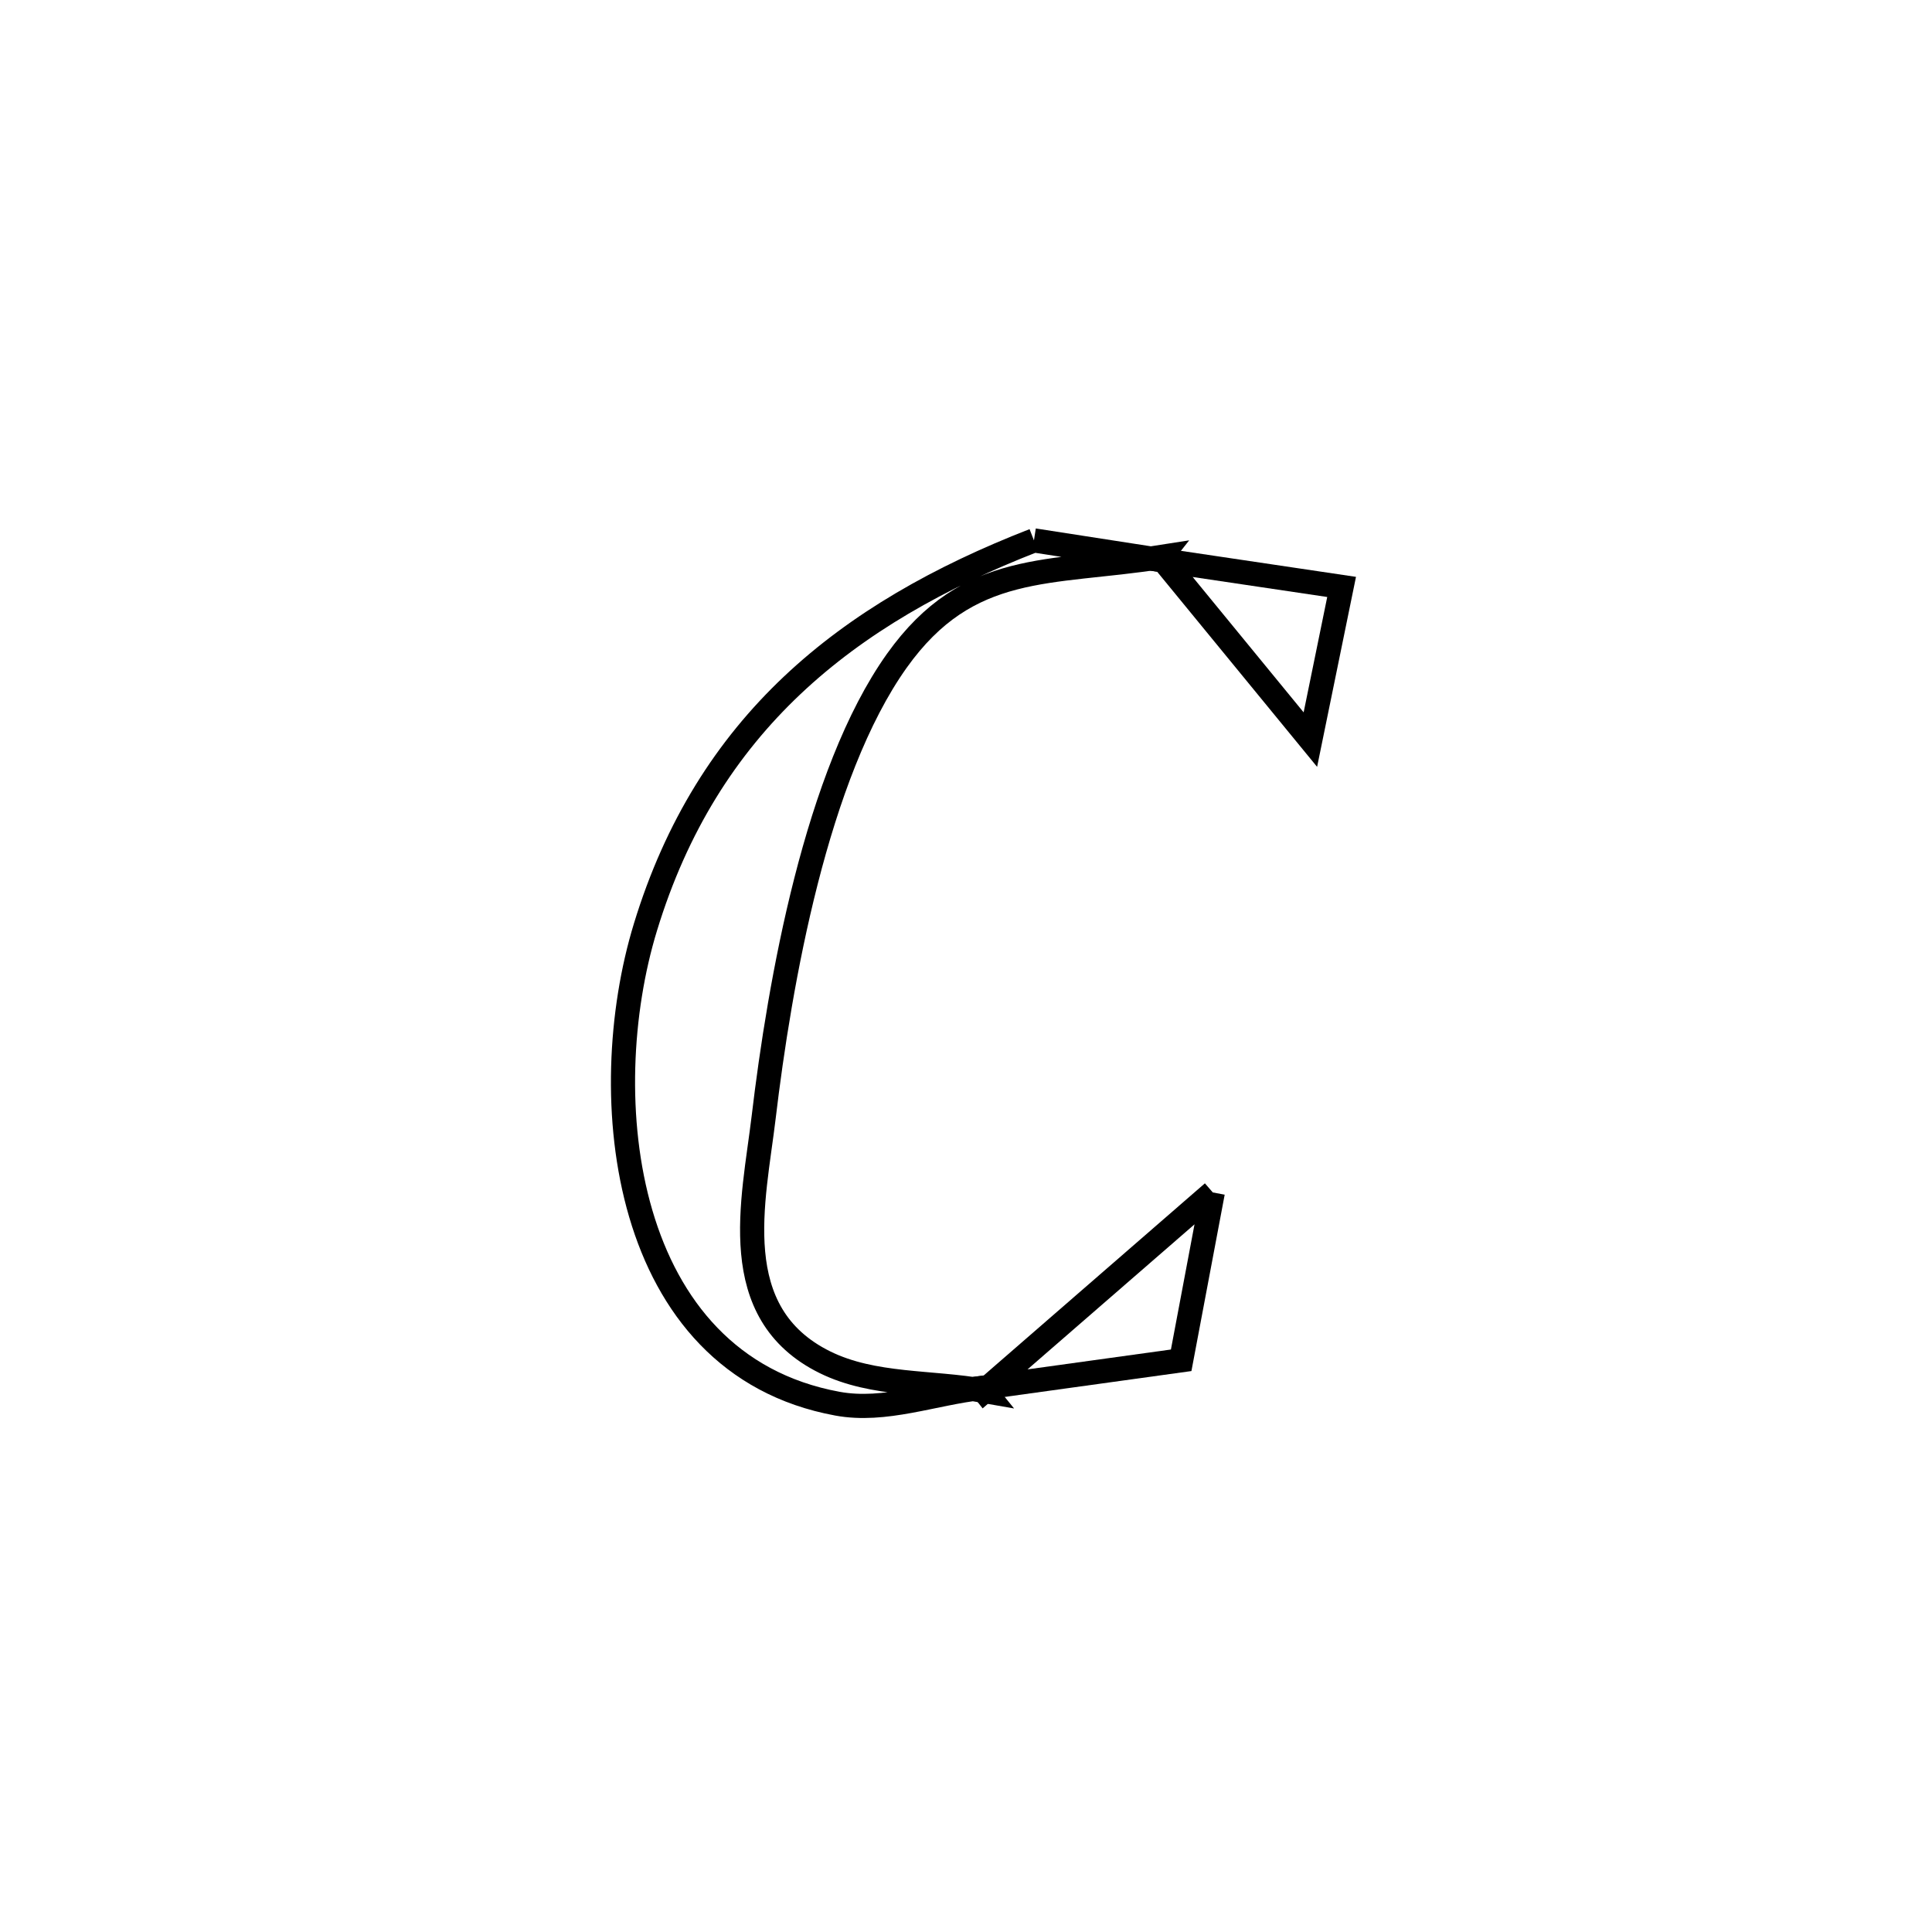 <svg xmlns="http://www.w3.org/2000/svg" viewBox="0.0 0.0 24.0 24.0" height="200px" width="200px"><path fill="none" stroke="black" stroke-width=".3" stroke-opacity="1.0"  filling="0" d="M12.844 6.713 L12.844 6.713 C13.36 6.793 13.876 6.873 14.392 6.953 L14.418 6.92 C13.039 7.137 12.03 6.961 11.141 8.208 C10.141 9.612 9.685 12.206 9.486 13.883 C9.363 14.914 9.007 16.311 10.249 16.923 C10.85 17.219 11.567 17.16 12.227 17.278 L12.197 17.241 C11.599 17.306 10.994 17.546 10.403 17.437 C7.708 16.942 7.378 13.61 8.018 11.517 C8.786 9.002 10.503 7.624 12.844 6.713 L12.844 6.713"></path>
<path fill="none" stroke="black" stroke-width=".3" stroke-opacity="1.0"  filling="0" d="M14.419 6.92 L14.392 6.953 C15.15 7.066 15.908 7.178 16.666 7.291 L16.666 7.291 C16.537 7.923 16.408 8.556 16.278 9.188 L16.278 9.188 C16.191 9.082 14.502 7.022 14.419 6.92 L14.419 6.92"></path>
<path fill="none" stroke="black" stroke-width=".3" stroke-opacity="1.0"  filling="0" d="M15.066 14.813 L15.066 14.813 C15.033 14.988 14.714 16.681 14.673 16.898 L14.673 16.898 C13.848 17.012 13.022 17.127 12.197 17.241 L12.227 17.279 C13.173 16.457 14.119 15.635 15.066 14.813 L15.066 14.813"></path></svg>